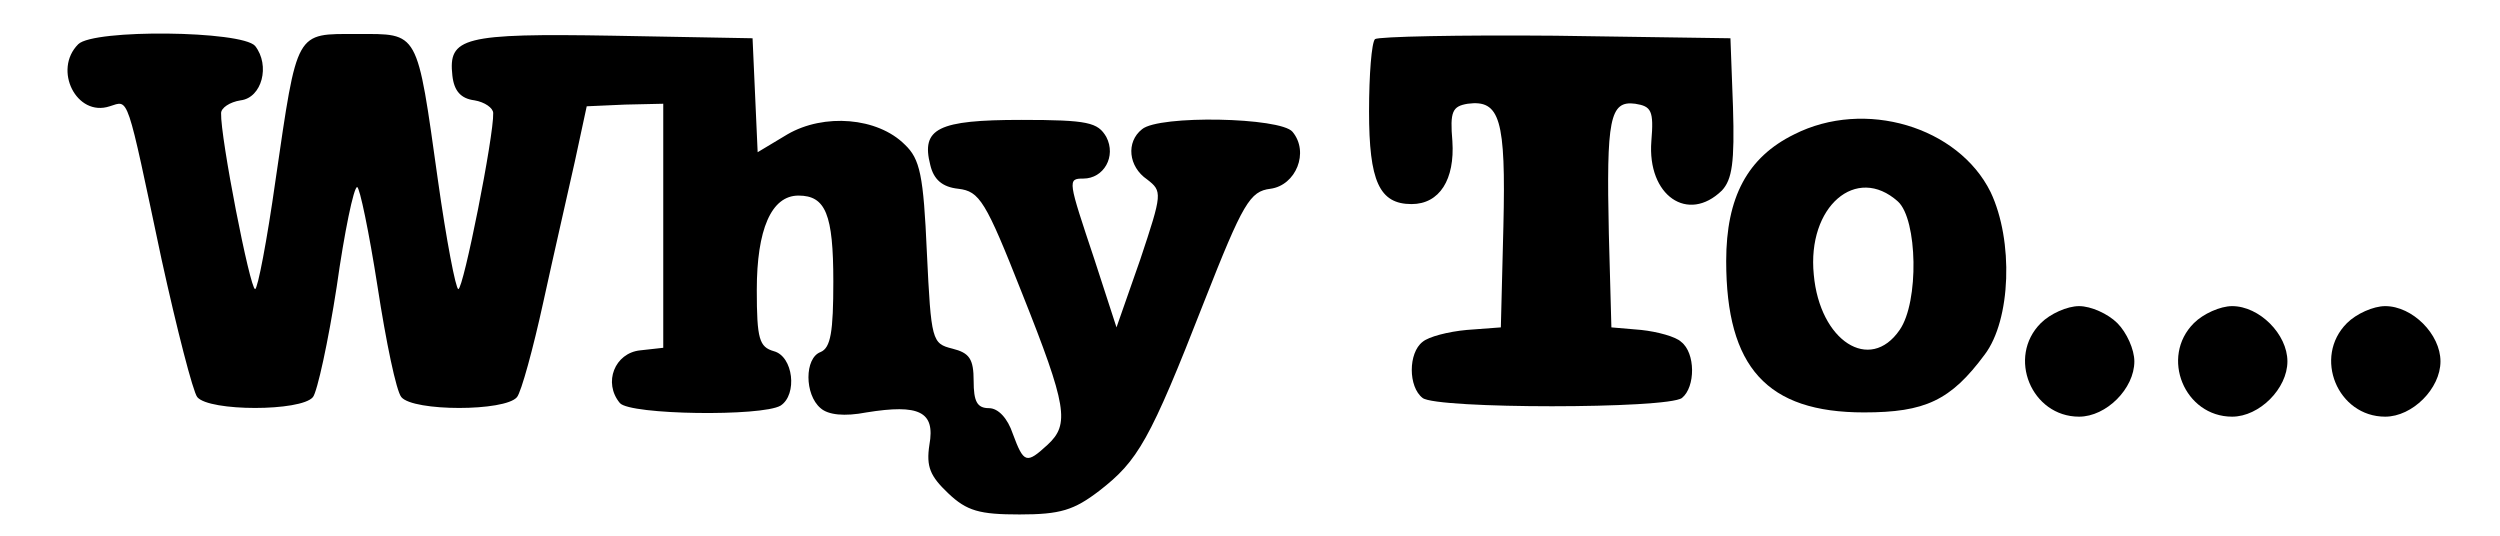 <?xml version="1.0" standalone="no"?>
<!DOCTYPE svg PUBLIC "-//W3C//DTD SVG 20010904//EN"
 "http://www.w3.org/TR/2001/REC-SVG-20010904/DTD/svg10.dtd">
<svg version="1.0" xmlns="http://www.w3.org/2000/svg"
 width="294pt" height="63pt" viewBox="0 0 294 63"
 preserveAspectRatio="xMidYMid meet">

<g transform="translate(0,63) scale(0.1,-0.1)"
fill="#000000" stroke="none">
<path d="M92 578 c-30 -30 -2 -86 37 -73 23 7 19 18 61 -180 18 -82 37 -156
42 -162 14 -17 122 -17 136 0 5 6 18 65 28 130 9 64 20 117 24 117 3 0 14 -53
24 -117 10 -65 22 -123 28 -130 14 -17 122 -17 136 0 5 6 19 57 31 112 12 55
29 129 37 165 l14 65 45 2 45 1 0 -143 0 -144 -27 -3 c-30 -3 -44 -38 -24 -62
12 -14 167 -16 189 -3 20 13 15 58 -8 64 -17 5 -20 14 -20 72 0 71 17 111 49
111 32 0 41 -22 41 -101 0 -59 -3 -78 -15 -83 -19 -7 -19 -50 0 -66 9 -8 28
-10 54 -5 62 10 81 1 74 -38 -4 -26 1 -37 22 -57 22 -21 37 -25 84 -25 48 0
64 5 94 28 45 35 59 58 123 222 46 117 54 130 78 133 30 4 46 43 26 67 -14 17
-157 20 -177 3 -19 -15 -16 -44 6 -59 18 -14 18 -16 -8 -94 l-28 -80 -26 80
c-31 93 -32 95 -13 95 24 0 39 26 27 49 -10 17 -21 20 -100 20 -98 0 -118 -10
-107 -53 4 -17 14 -26 33 -28 25 -3 32 -14 75 -123 53 -133 56 -154 30 -178
-25 -23 -28 -22 -41 13 -6 18 -17 30 -28 30 -14 0 -18 8 -18 32 0 26 -5 33
-25 38 -24 6 -25 9 -30 113 -4 91 -8 110 -26 127 -32 32 -95 37 -138 12 l-35
-21 -3 67 -3 67 -164 3 c-177 3 -194 -2 -189 -47 2 -18 10 -27 26 -29 12 -2
22 -9 22 -15 1 -26 -35 -207 -41 -207 -3 0 -14 57 -24 128 -25 178 -22 172
-95 172 -73 0 -70 6 -96 -172 -10 -71 -21 -128 -24 -128 -6 0 -41 179 -40 207
0 6 10 13 23 15 25 3 35 41 17 64 -16 18 -190 20 -208 2z"/>
<path d="M1617 584 c-4 -4 -7 -42 -7 -85 0 -82 12 -109 50 -109 33 0 51 29 48
74 -3 35 0 41 18 44 38 5 45 -18 42 -144 l-3 -119 -40 -3 c-22 -2 -45 -8 -52
-14 -17 -13 -17 -53 0 -66 16 -13 288 -13 305 0 16 13 16 53 -1 66 -6 6 -28
12 -47 14 l-35 3 -3 110 c-3 135 1 157 31 153 19 -3 22 -8 19 -44 -5 -64 43
-97 83 -58 12 13 15 33 13 98 l-3 81 -206 3 c-113 1 -208 -1 -212 -4z"/>
<path d="M2110 472 c-55 -27 -80 -74 -80 -149 0 -125 48 -178 162 -178 72 0
102 14 142 68 31 41 34 134 7 191 -38 77 -148 110 -231 68z m122 -79 c23 -21
25 -118 2 -151 -35 -51 -94 -13 -101 65 -8 80 50 130 99 86z"/>
<path d="M2400 250 c-40 -40 -11 -110 45 -110 32 0 65 33 65 65 0 14 -9 34
-20 45 -11 11 -31 20 -45 20 -14 0 -34 -9 -45 -20z"/>
<path d="M2580 250 c-40 -40 -11 -110 45 -110 32 0 65 33 65 65 0 32 -33 65
-65 65 -14 0 -34 -9 -45 -20z"/>
<path d="M2760 250 c-40 -40 -11 -110 45 -110 32 0 65 33 65 65 0 32 -33 65
-65 65 -14 0 -34 -9 -45 -20z"/>
</g>
</svg>
